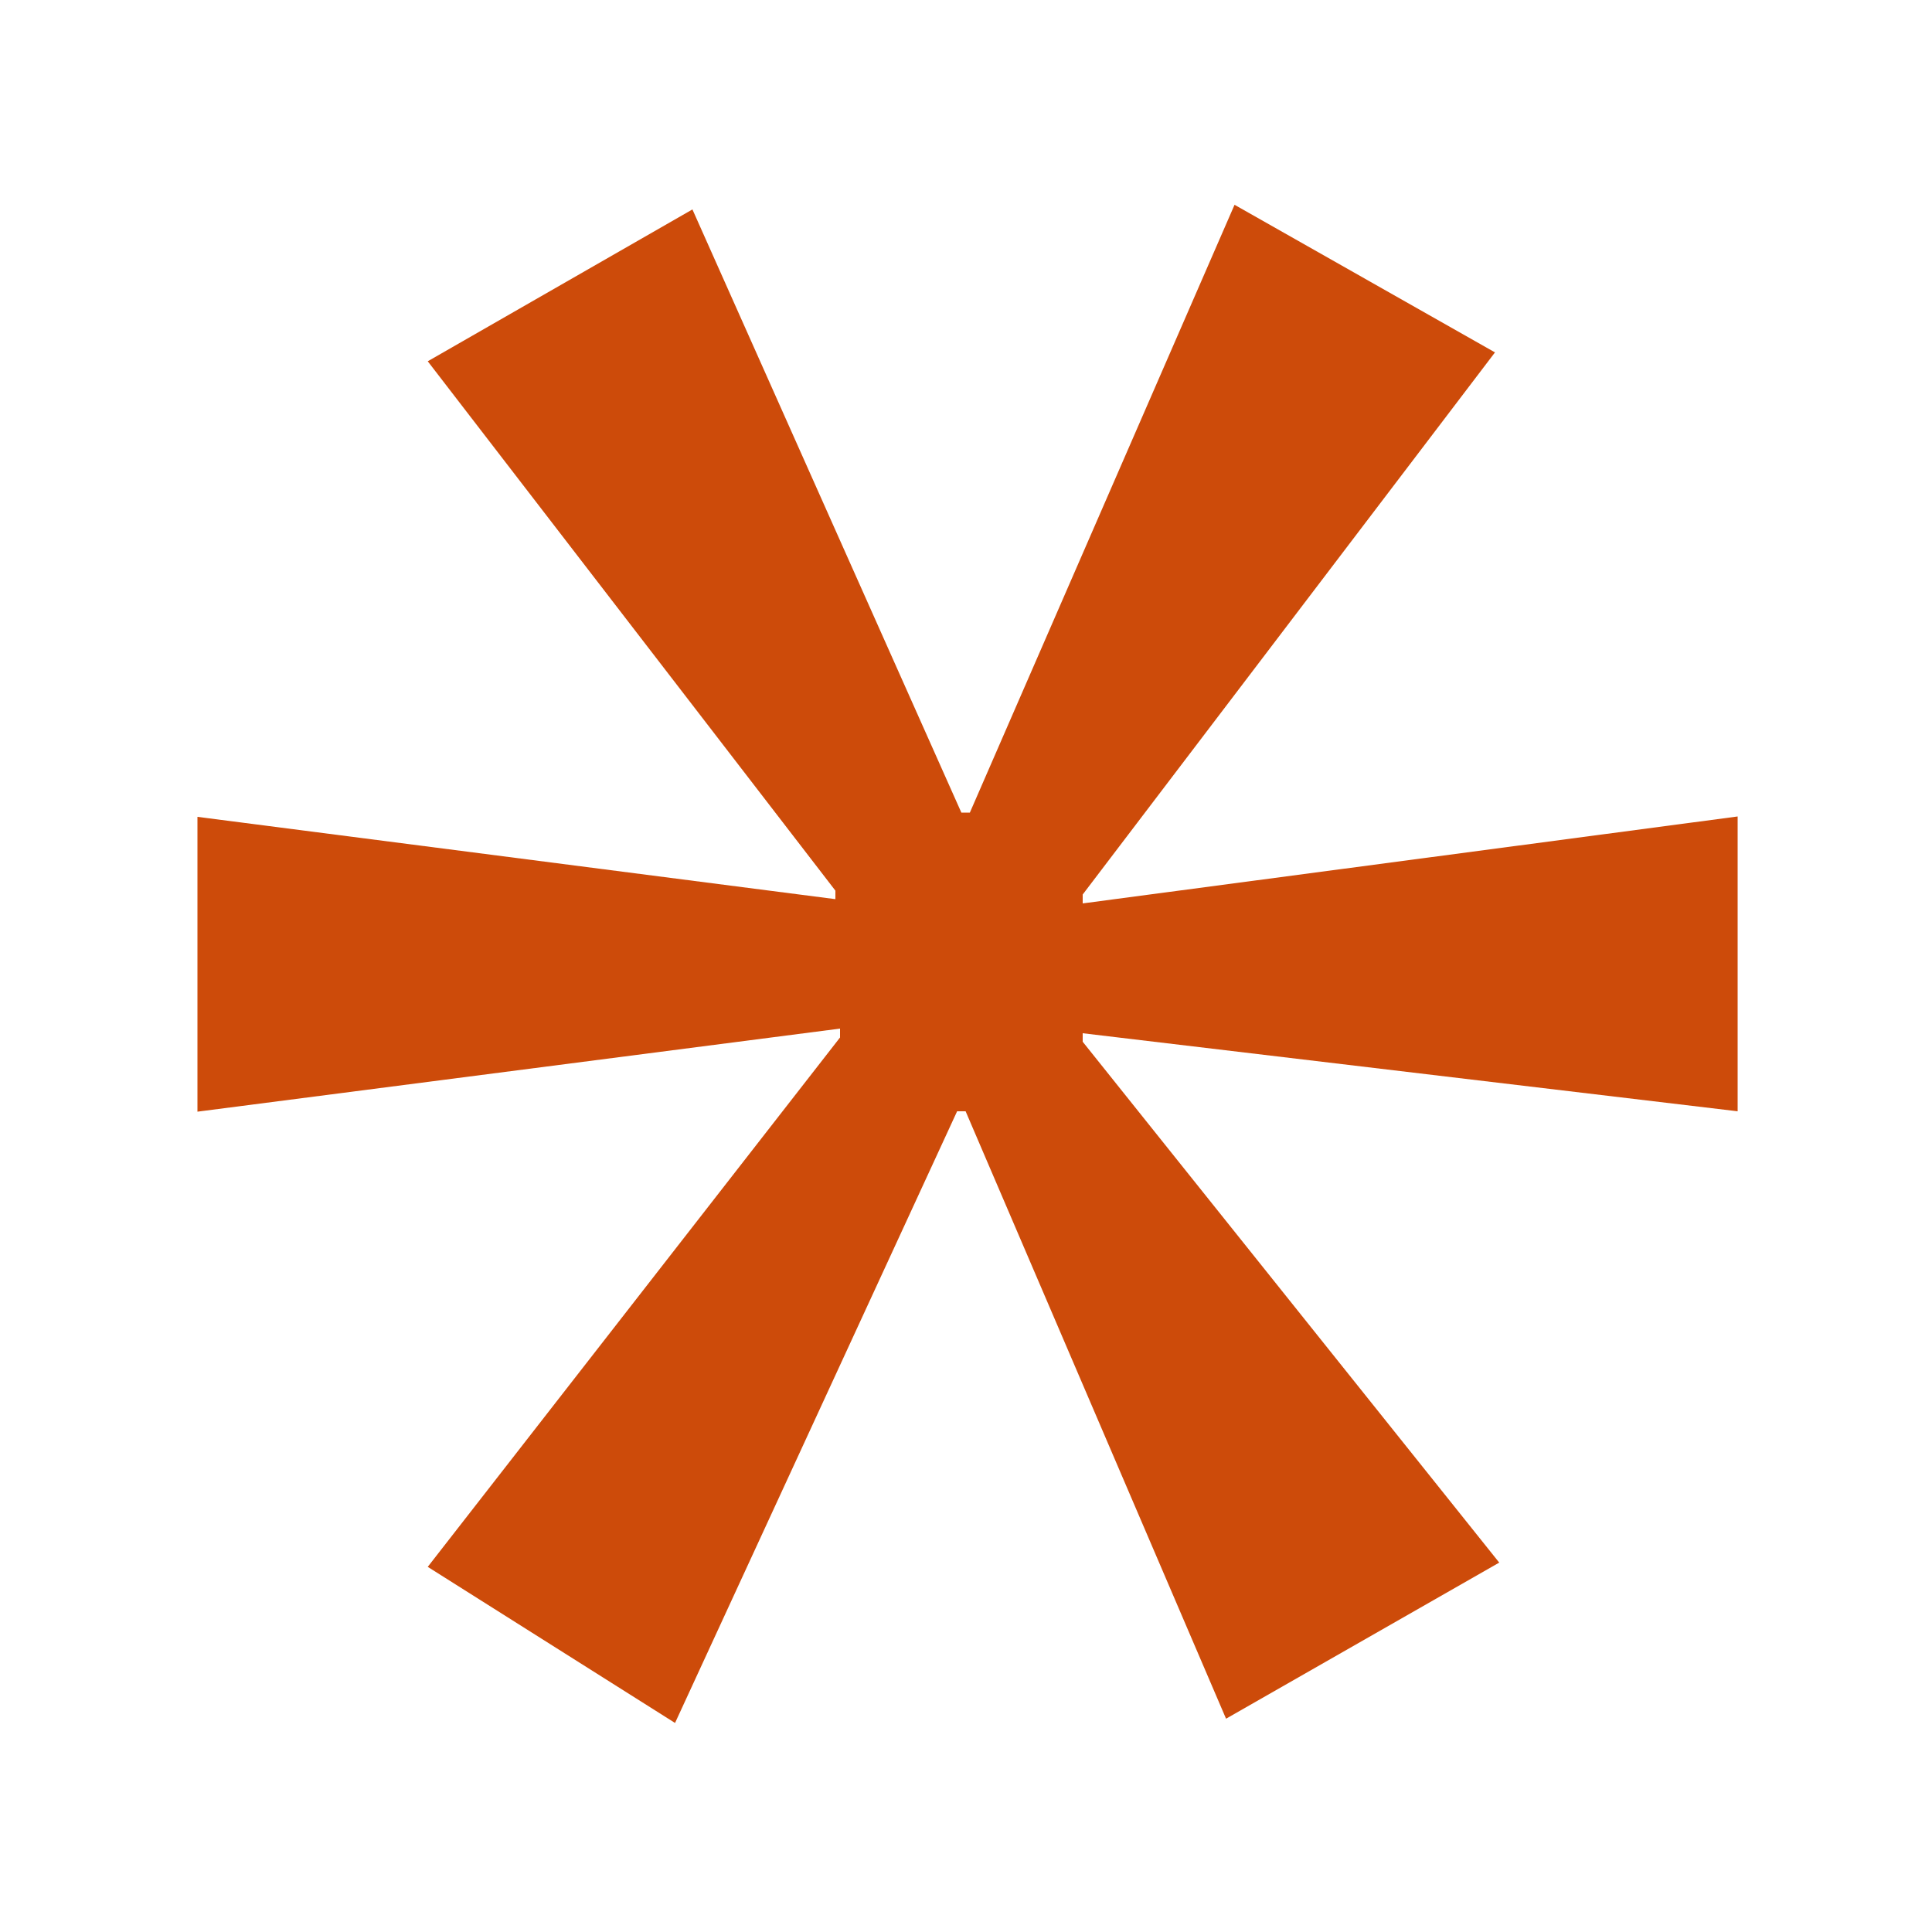 <?xml version="1.0" encoding="utf-8"?>
<!-- Generator: Adobe Illustrator 25.1.0, SVG Export Plug-In . SVG Version: 6.00 Build 0)  -->
<svg version="1.1" id="Layer_1" xmlns="http://www.w3.org/2000/svg" xmlns:xlink="http://www.w3.org/1999/xlink" x="0px" y="0px"
	 viewBox="0 0 500 500" style="enable-background:new 0 0 500 500;" xml:space="preserve">
<style type="text/css">
	.st0{fill:#CD4B0A;}
</style>
<path class="st0" d="M386.9,91.2L280.2,231.5v2.3l169.5-22.5v76.3l-169.5-20.2v2.2L388,404.4l-70.7,40.4l-67.4-157.2h-2.2l-73,158.3
	l-64-40.4l106.7-137v-2.3L51.1,287.7v-76.3l165.1,21.3v-2.2l-105.5-137l68.5-39.3l69.6,156.1h2.2L319.5,53L386.9,91.2z"/>
</svg>
